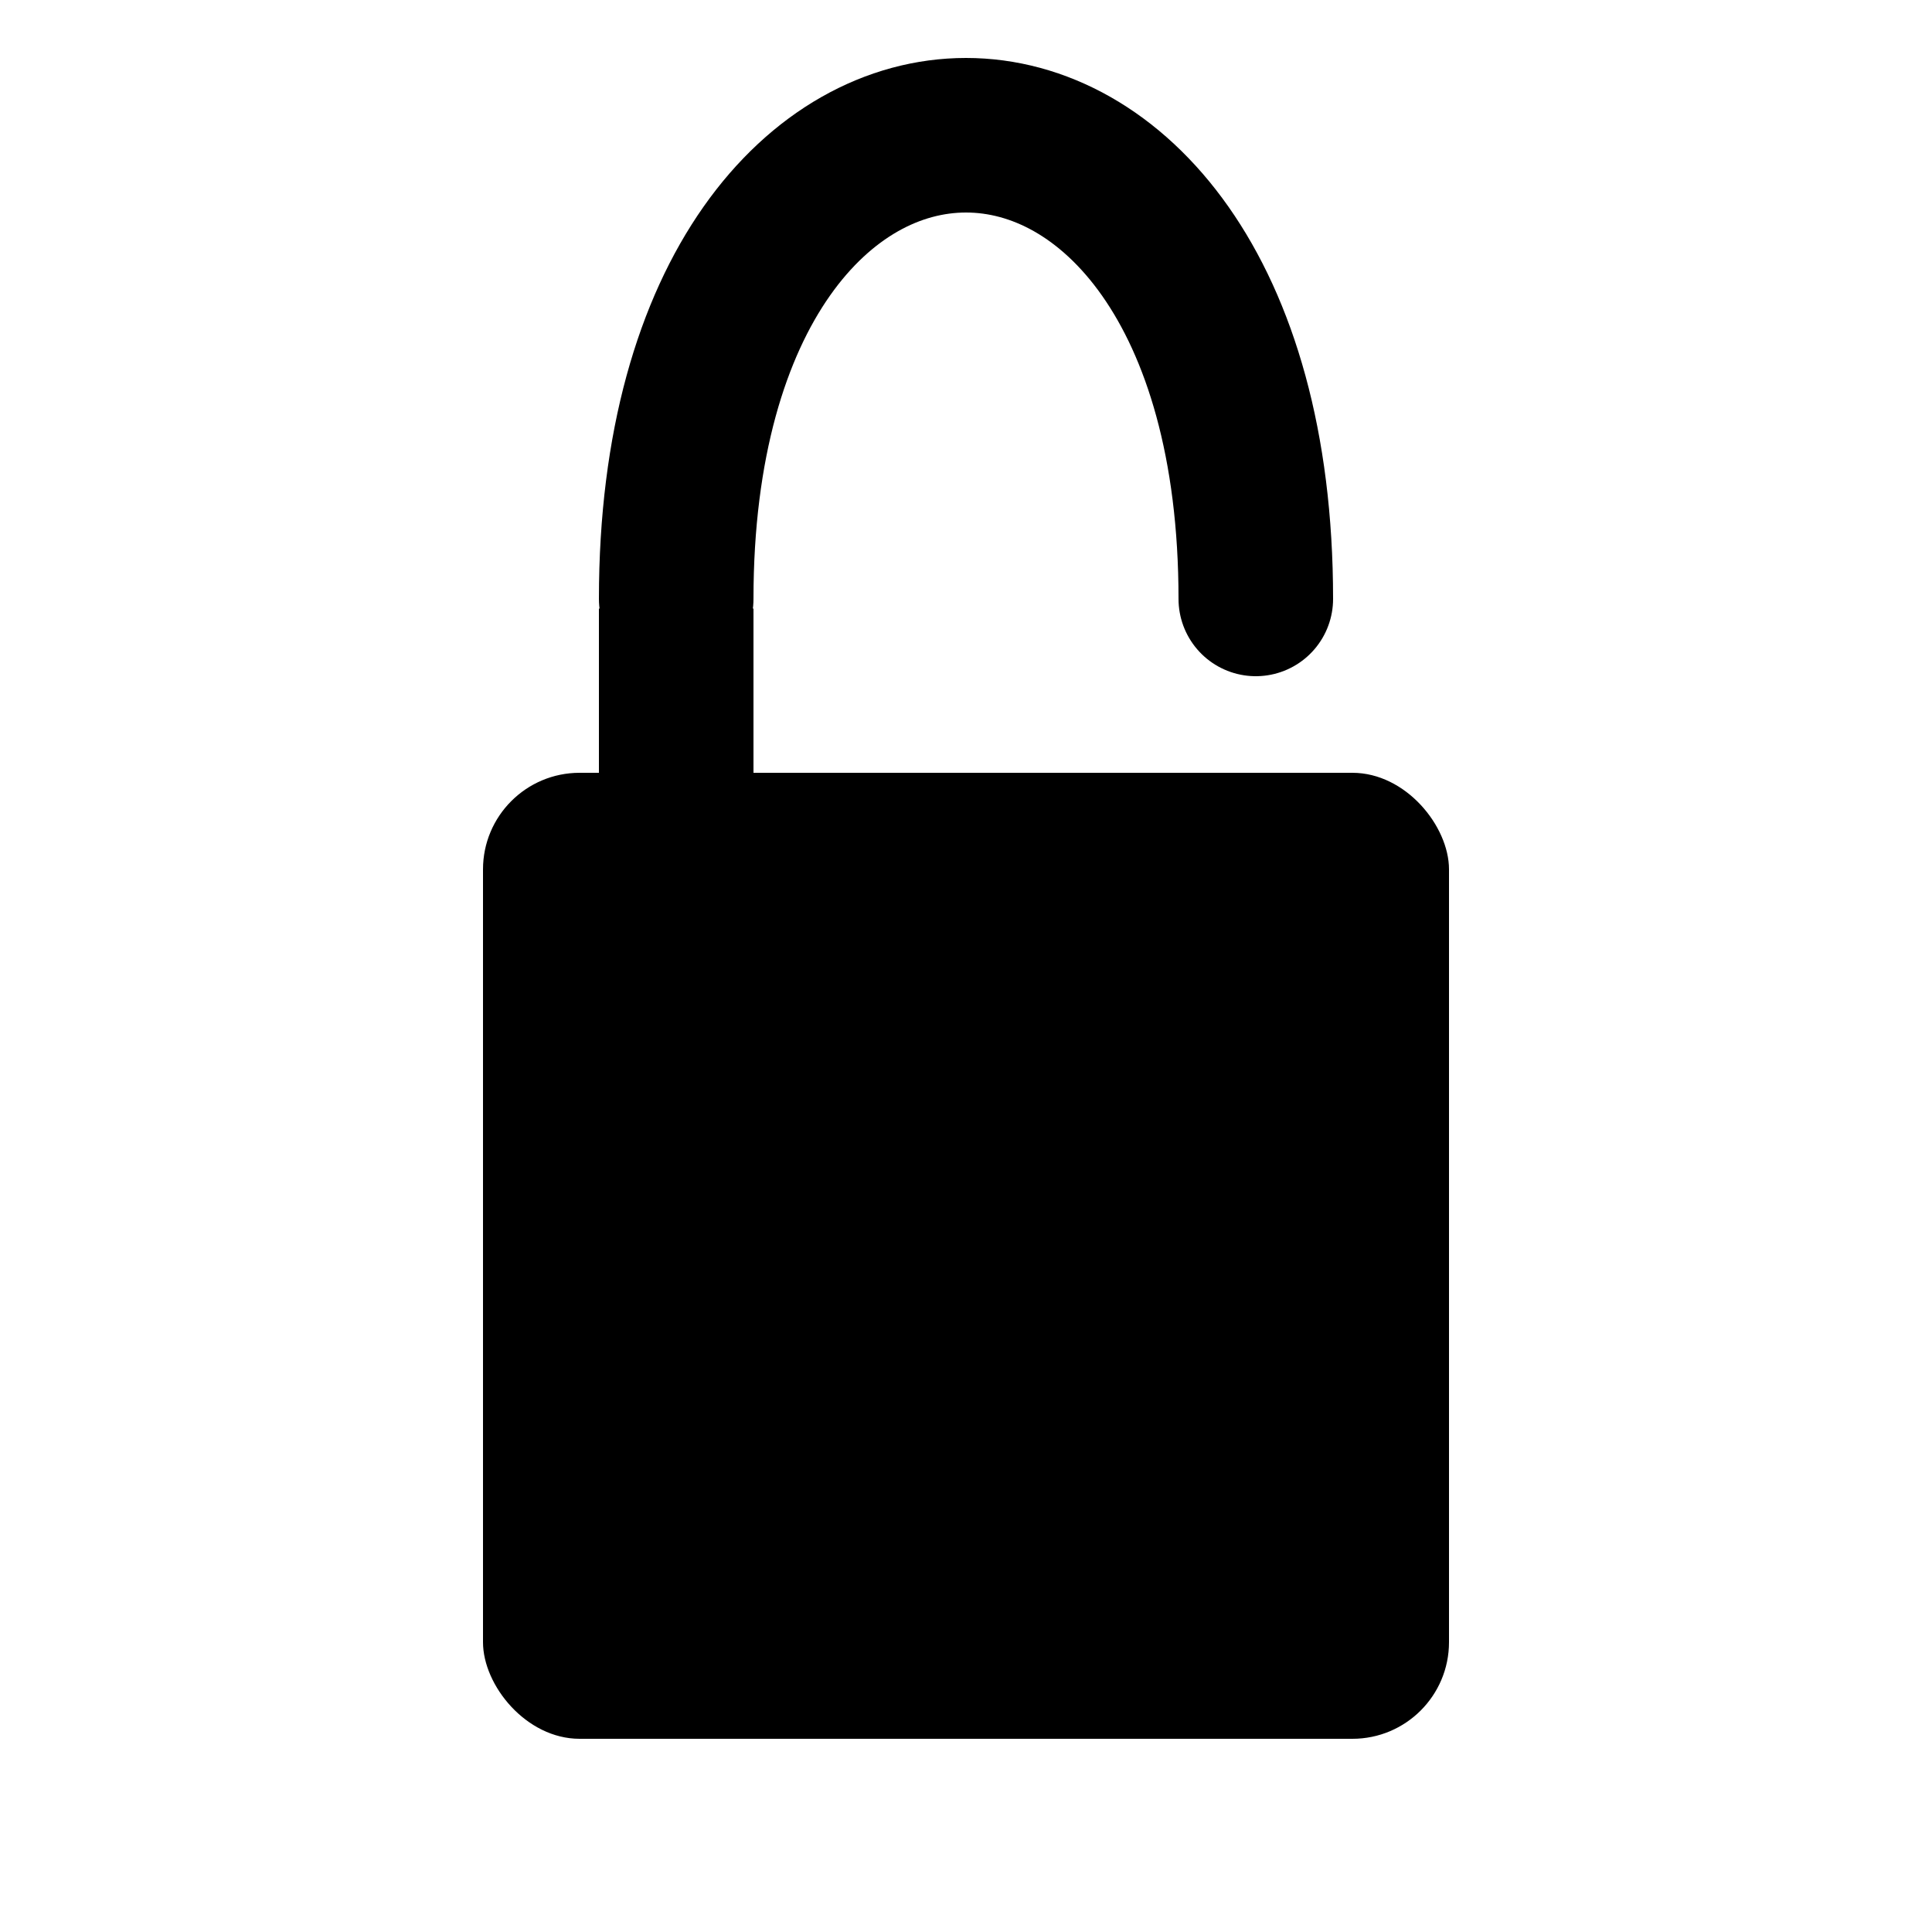 <svg height="100" width="100" xmlns="http://www.w3.org/2000/svg">
  <path d="M 35 31 C 35 -1 65 -1 65 31" stroke="black" stroke-width="8px" 
  stroke-linecap="round" fill="transparent" id="loop"/>
  <line x1="35" y1="31.5" x2="35" y2="40" stroke="black" stroke-width="8px"/>
  <rect x="25" y="40" width="50" height="50" rx="5" ry="5" fill="black"/>
</svg>
